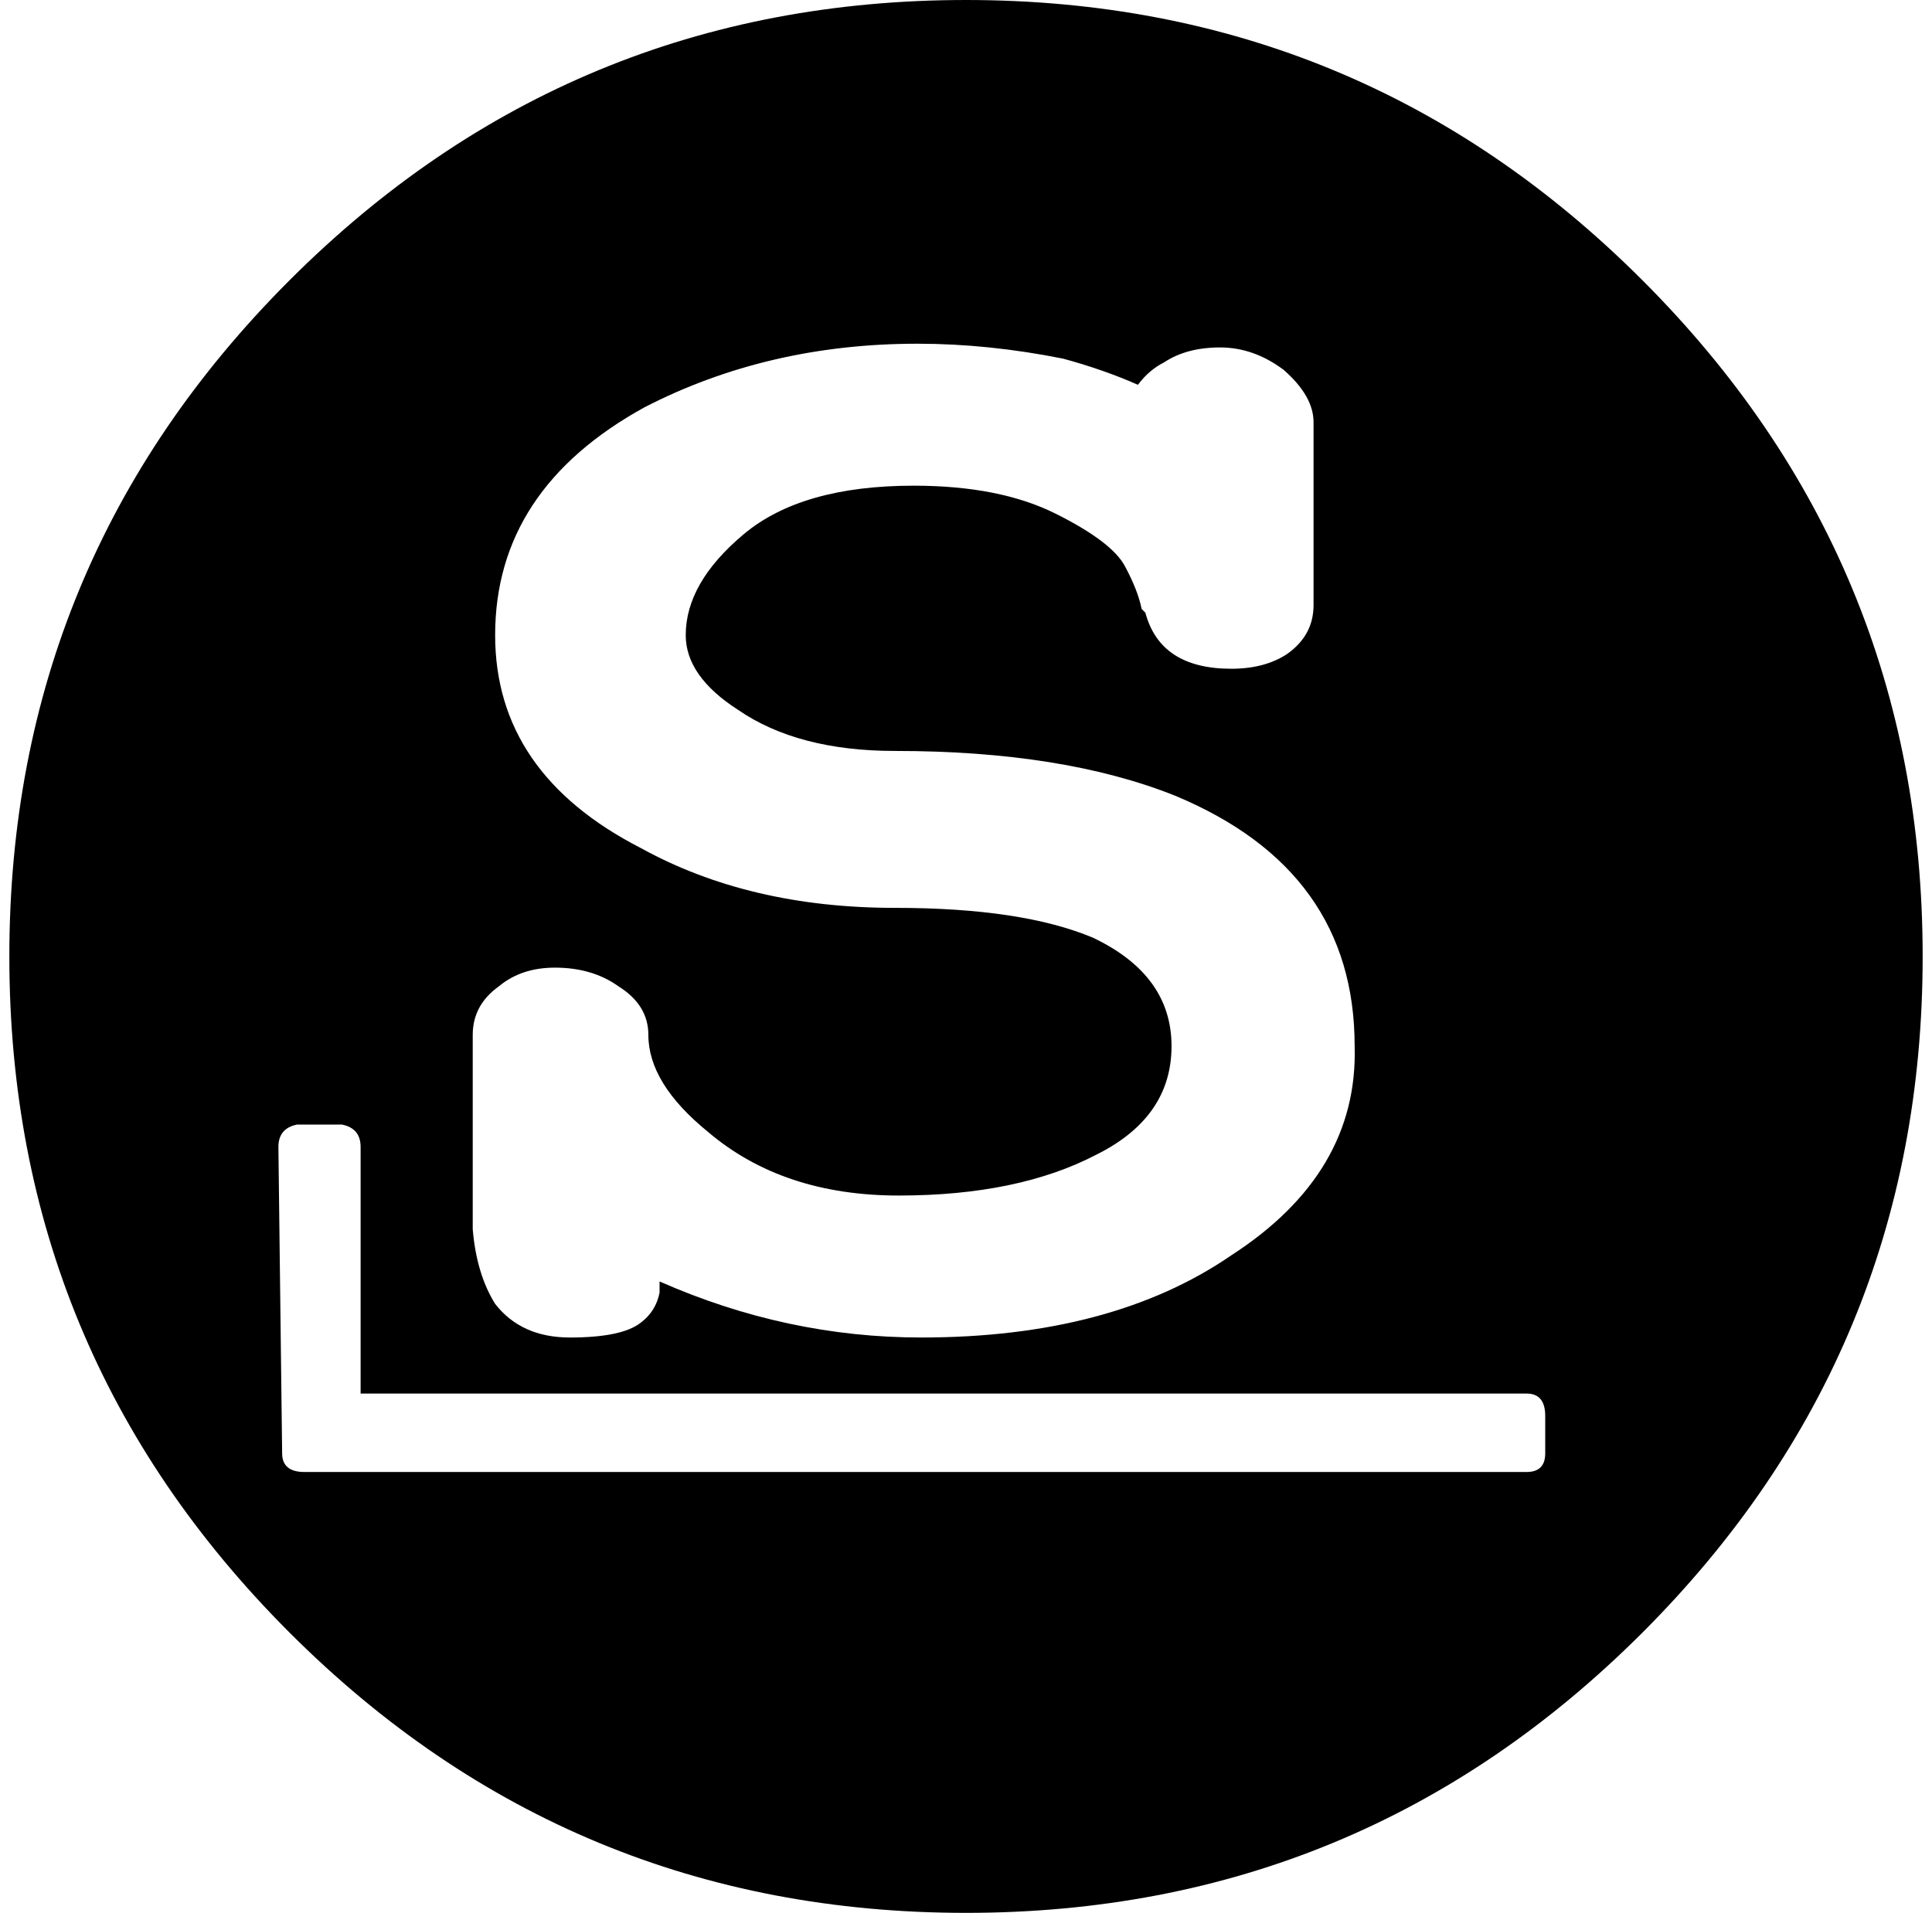 <?xml version="1.0" standalone="no"?>
<!DOCTYPE svg PUBLIC "-//W3C//DTD SVG 1.1//EN" "http://www.w3.org/Graphics/SVG/1.1/DTD/svg11.dtd" >
<svg xmlns="http://www.w3.org/2000/svg" xmlns:xlink="http://www.w3.org/1999/xlink" version="1.1" viewBox="-10 0 2068 2048">
   <path fill="currentColor"
d="M1024 0q424 0 724 300t300 724t-300 724t-724 300t-724 -300t-300 -724t300 -724t724 -300zM972 368q-160 0 -292 68q-160 88 -160 244q0 148 156 228q116 64 272 64q136 0 212 32q84 40 84 116t-80 116q-84 44 -212 44q-124 0 -204 -68q-64 -52 -64 -104q0 -32 -32 -52
q-28 -20 -68 -20q-36 0 -60 20q-28 20 -28 52v208q4 48 24 80q28 36 80 36q56 0 76 -16q16 -12 20 -32v-6v-6q136 60 280 60q204 0 332 -88q136 -88 132 -224q0 -188 -192 -268q-120 -48 -300 -48q-104 0 -168 -44q-56 -36 -56 -80q0 -56 62 -108t182 -52q92 0 152 30t74 56
t18 46l4 4q16 60 92 60q36 0 60 -16q28 -20 28 -52v-196q0 -28 -32 -56q-32 -24 -68 -24t-60 16q-16 8 -28 24q-36 -16 -80 -28q-80 -16 -156 -16zM312 1204h-4q-20 4 -20 24l4 328q0 20 24 20h1308q20 0 20 -20v-40q0 -24 -20 -24h-1248v-264q0 -20 -20 -24h-44z" />
</svg>
